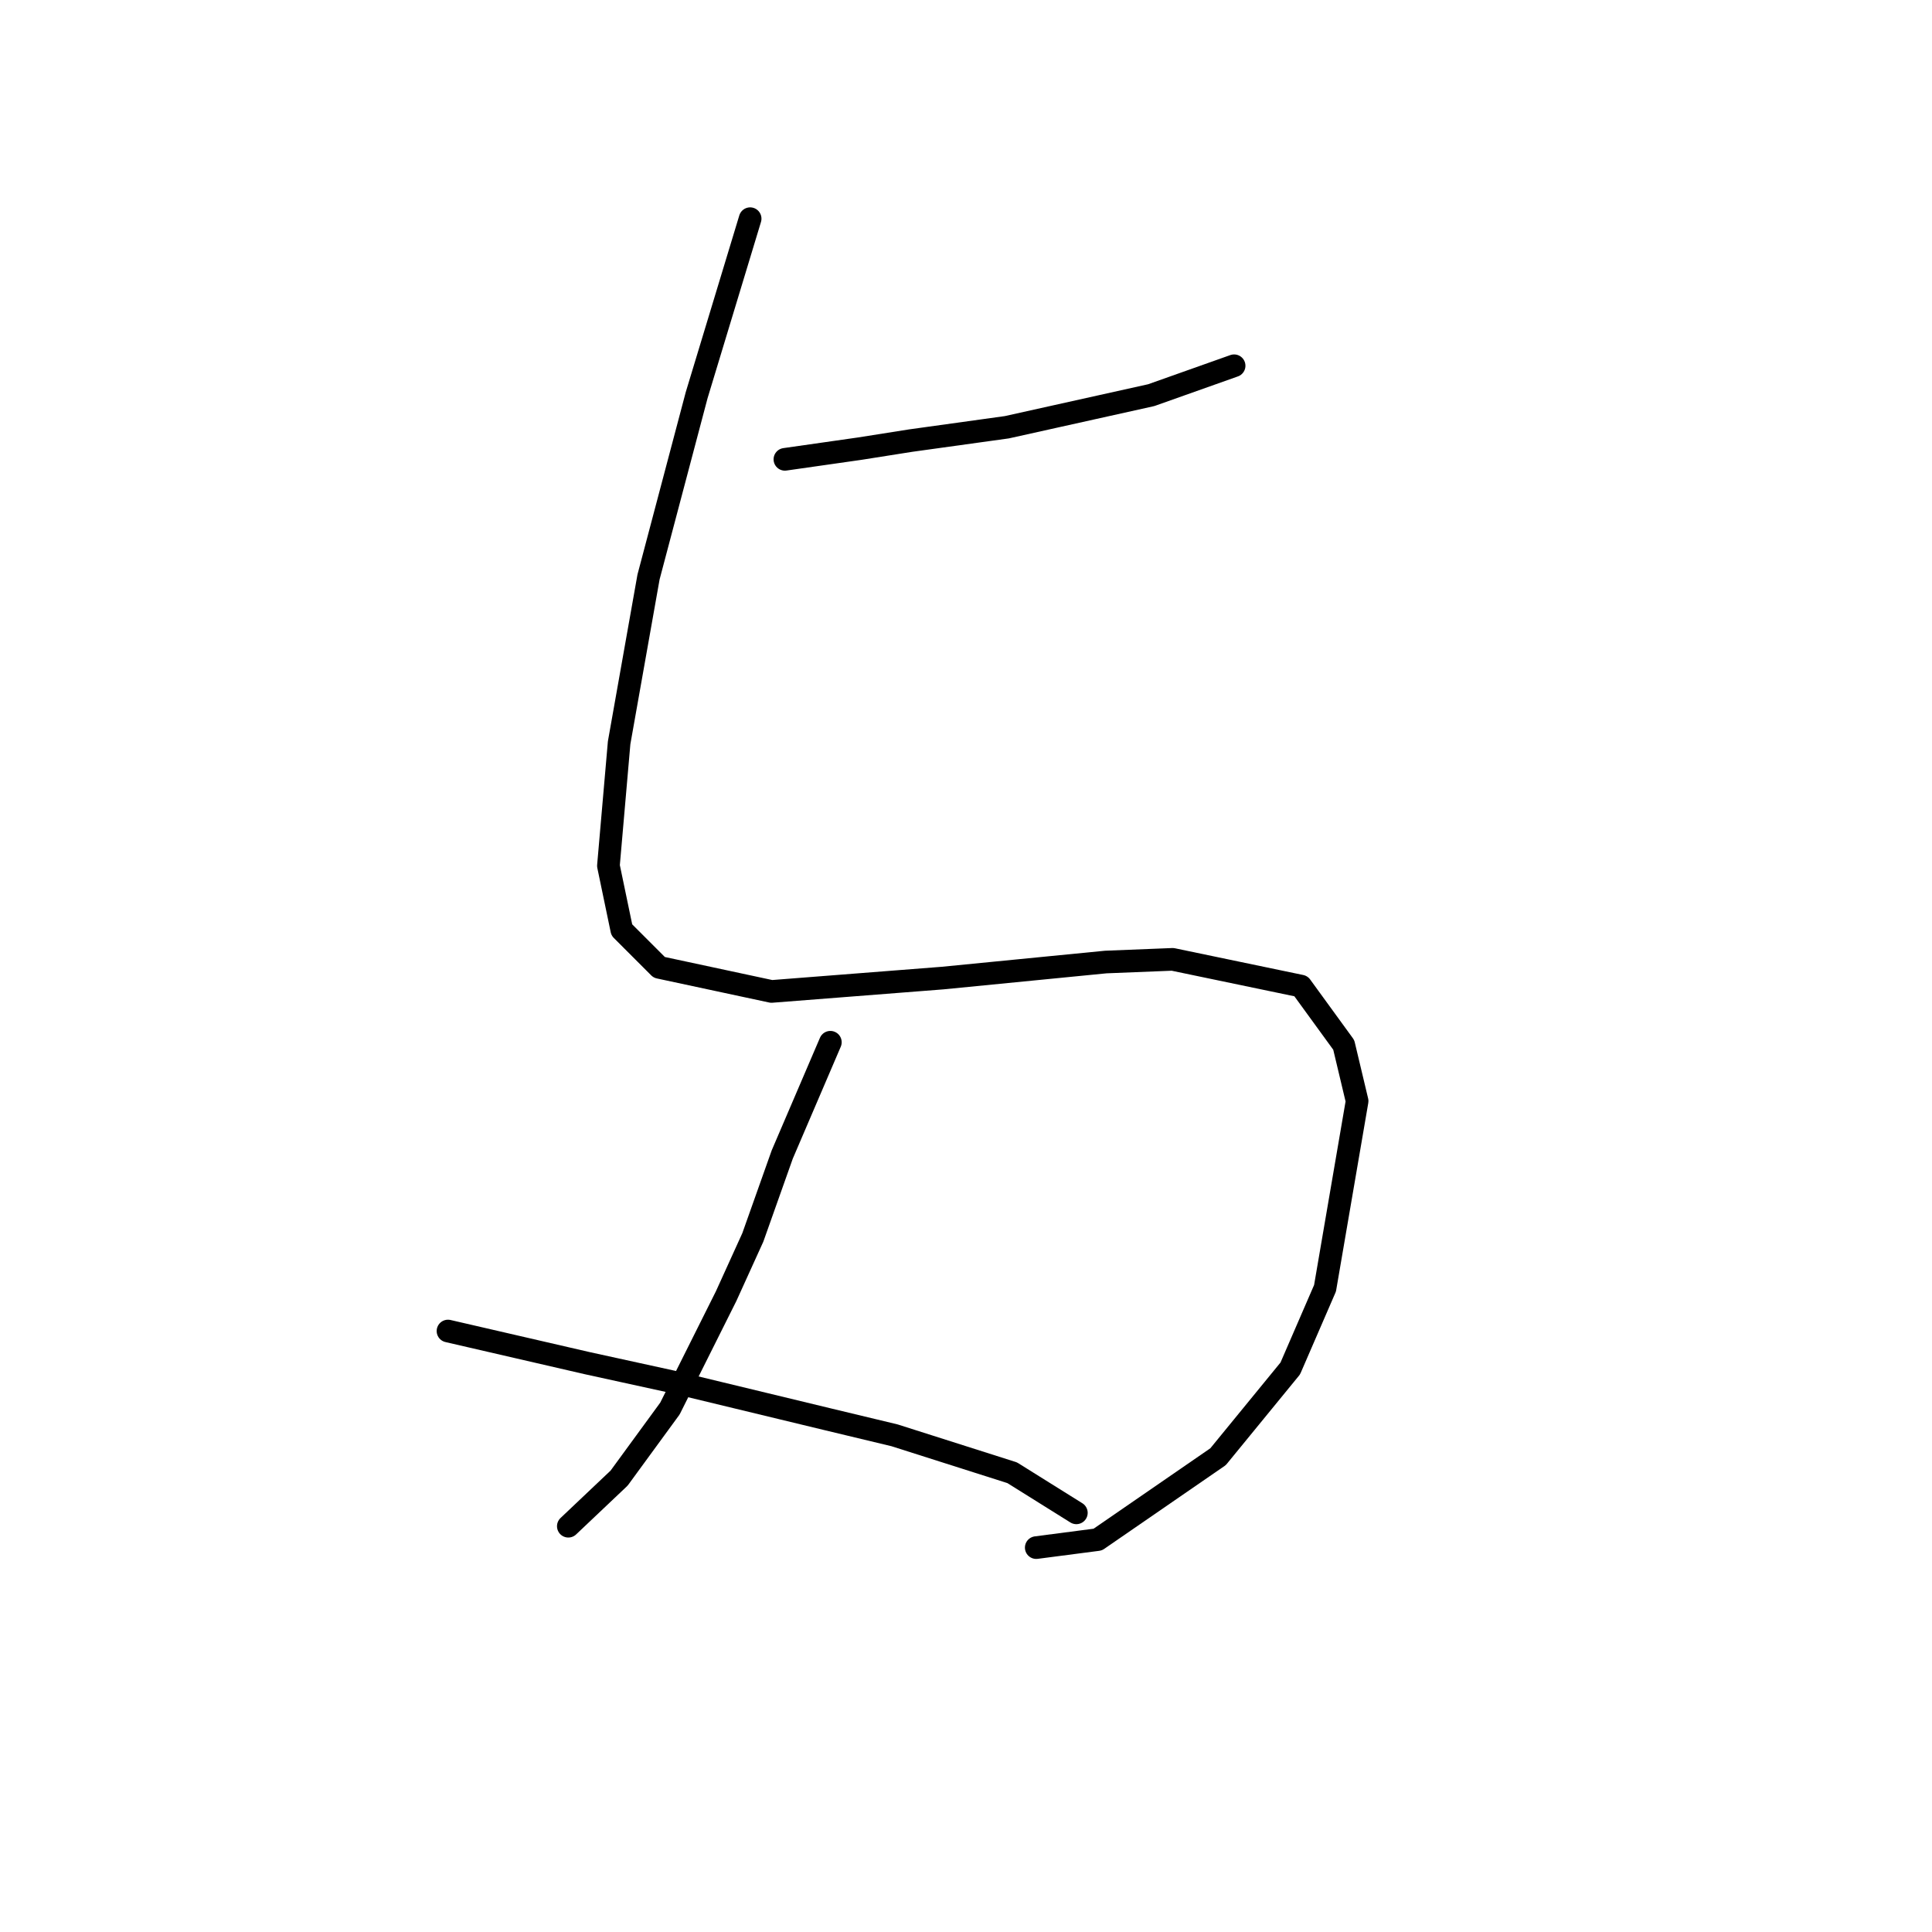 <?xml version="1.0" standalone="no"?>
    <svg width="256" height="256" xmlns="http://www.w3.org/2000/svg" version="1.1">
    <polyline stroke="black" stroke-width="3" stroke-linecap="round" fill="transparent" stroke-linejoin="round" points="104.003 60.864 108.964 60.156 113.924 59.447 120.656 58.384 133.411 56.613 139.788 55.195 152.543 52.361 163.527 48.464 163.527 48.464 " />
        <polyline stroke="black" stroke-width="3" stroke-linecap="round" fill="transparent" stroke-linejoin="round" points="99.398 28.977 95.854 40.669 92.311 52.361 85.934 76.454 82.037 98.421 80.619 114.719 82.391 123.222 87.351 128.182 102.232 131.371 124.907 129.599 146.52 127.474 155.378 127.119 172.384 130.662 178.053 138.457 179.825 145.898 175.573 170.699 170.967 181.328 161.401 193.02 145.457 204.004 137.308 205.066 137.308 205.066 " />
        <polyline stroke="black" stroke-width="3" stroke-linecap="round" fill="transparent" stroke-linejoin="round" points="110.027 138.103 106.838 145.543 103.649 152.984 99.752 163.967 96.209 171.762 88.768 186.643 82.037 195.855 75.305 202.232 75.305 202.232 " />
        <polyline stroke="black" stroke-width="3" stroke-linecap="round" fill="transparent" stroke-linejoin="round" points="59.361 176.368 68.573 178.494 77.785 180.619 89.123 183.1 109.672 188.06 118.53 190.186 134.119 195.146 142.623 200.46 142.623 200.46 " />
        </svg>